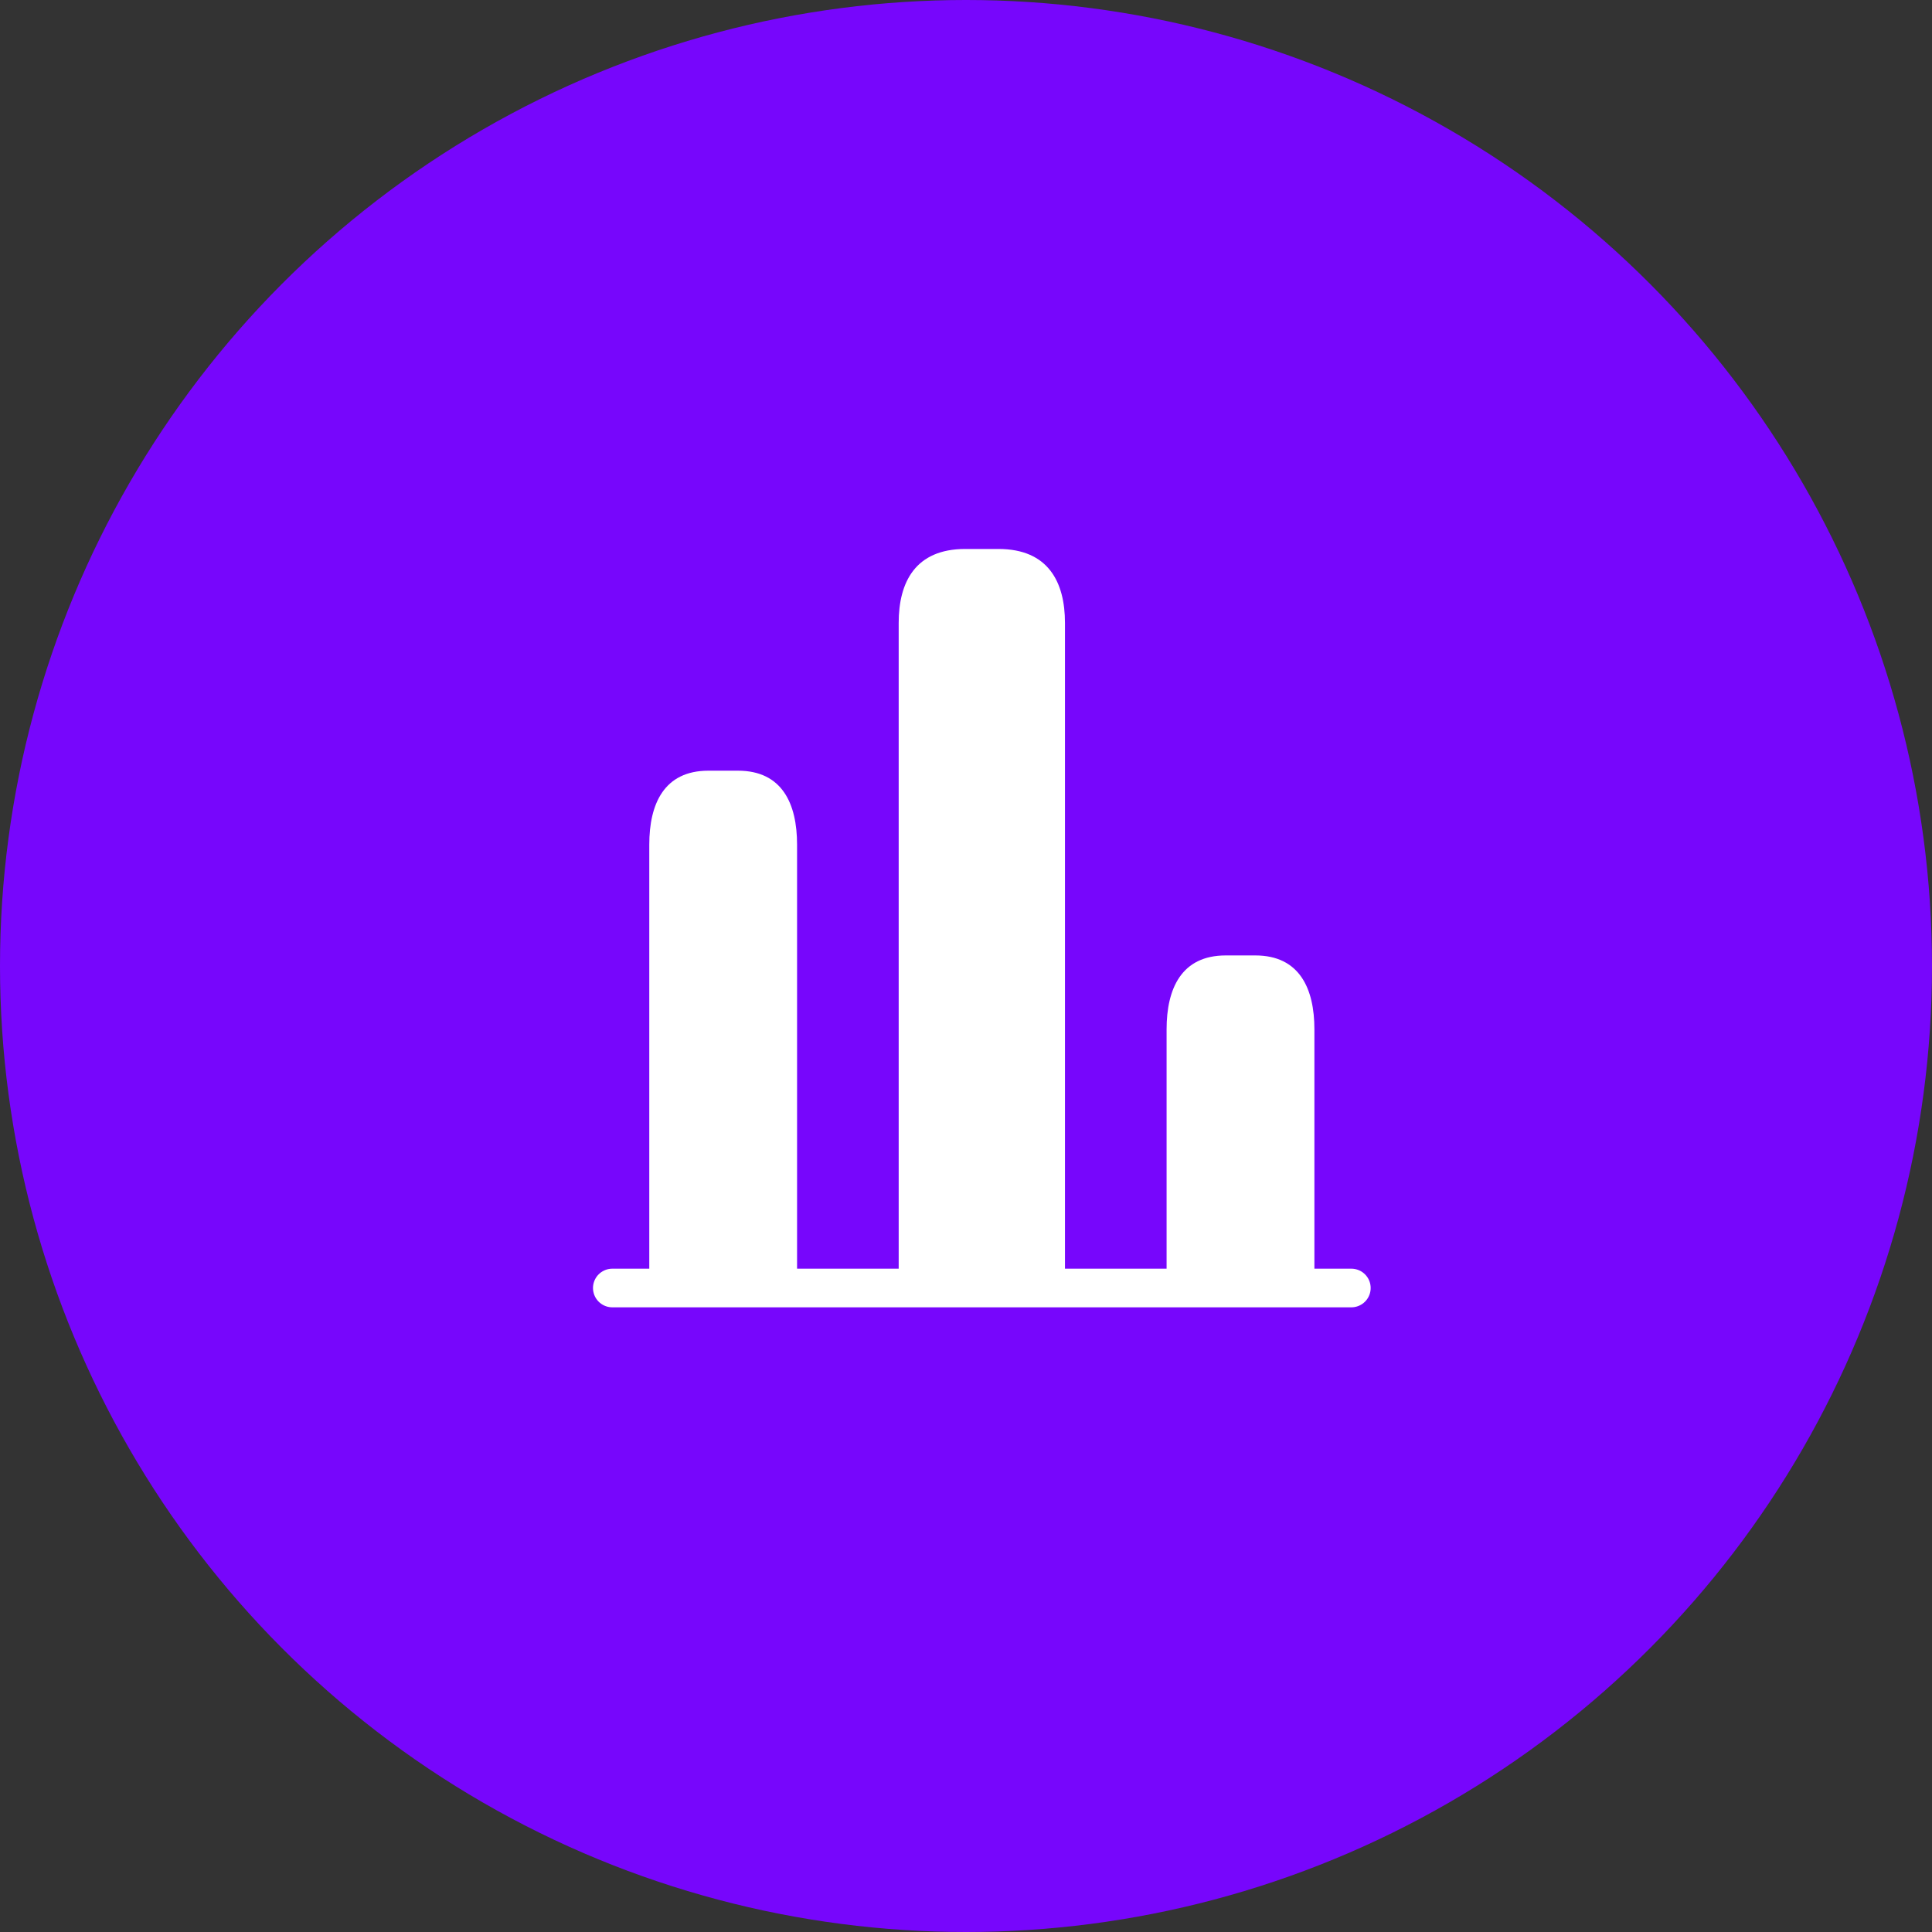 <svg width="75" height="75" viewBox="0 0 75 75" fill="none" xmlns="http://www.w3.org/2000/svg">
<rect x="0" y="0" width="75" height="75" fill="#333333" stroke="none"/>
<circle cx="37.5" cy="37.5" r="37.5" fill="#7706FC"/>
<path d="M23.77 50H52.459" stroke="white" stroke-width="1.5" stroke-miterlimit="10" stroke-linecap="round" stroke-linejoin="round"/>
<path d="M34.887 24.18V50H41.342V24.18C41.342 22.602 40.697 21.311 38.76 21.311H37.469C35.533 21.311 34.887 22.602 34.887 24.18Z" fill="white"/>
<path d="M25.205 32.787V50H30.942V32.787C30.942 31.209 30.369 29.918 28.648 29.918H27.5C25.779 29.918 25.205 31.209 25.205 32.787Z" fill="white"/>
<path d="M45.287 39.959V50H51.025V39.959C51.025 38.381 50.451 37.09 48.73 37.09H47.582C45.861 37.09 45.287 38.381 45.287 39.959Z" fill="white"/>
</svg>
